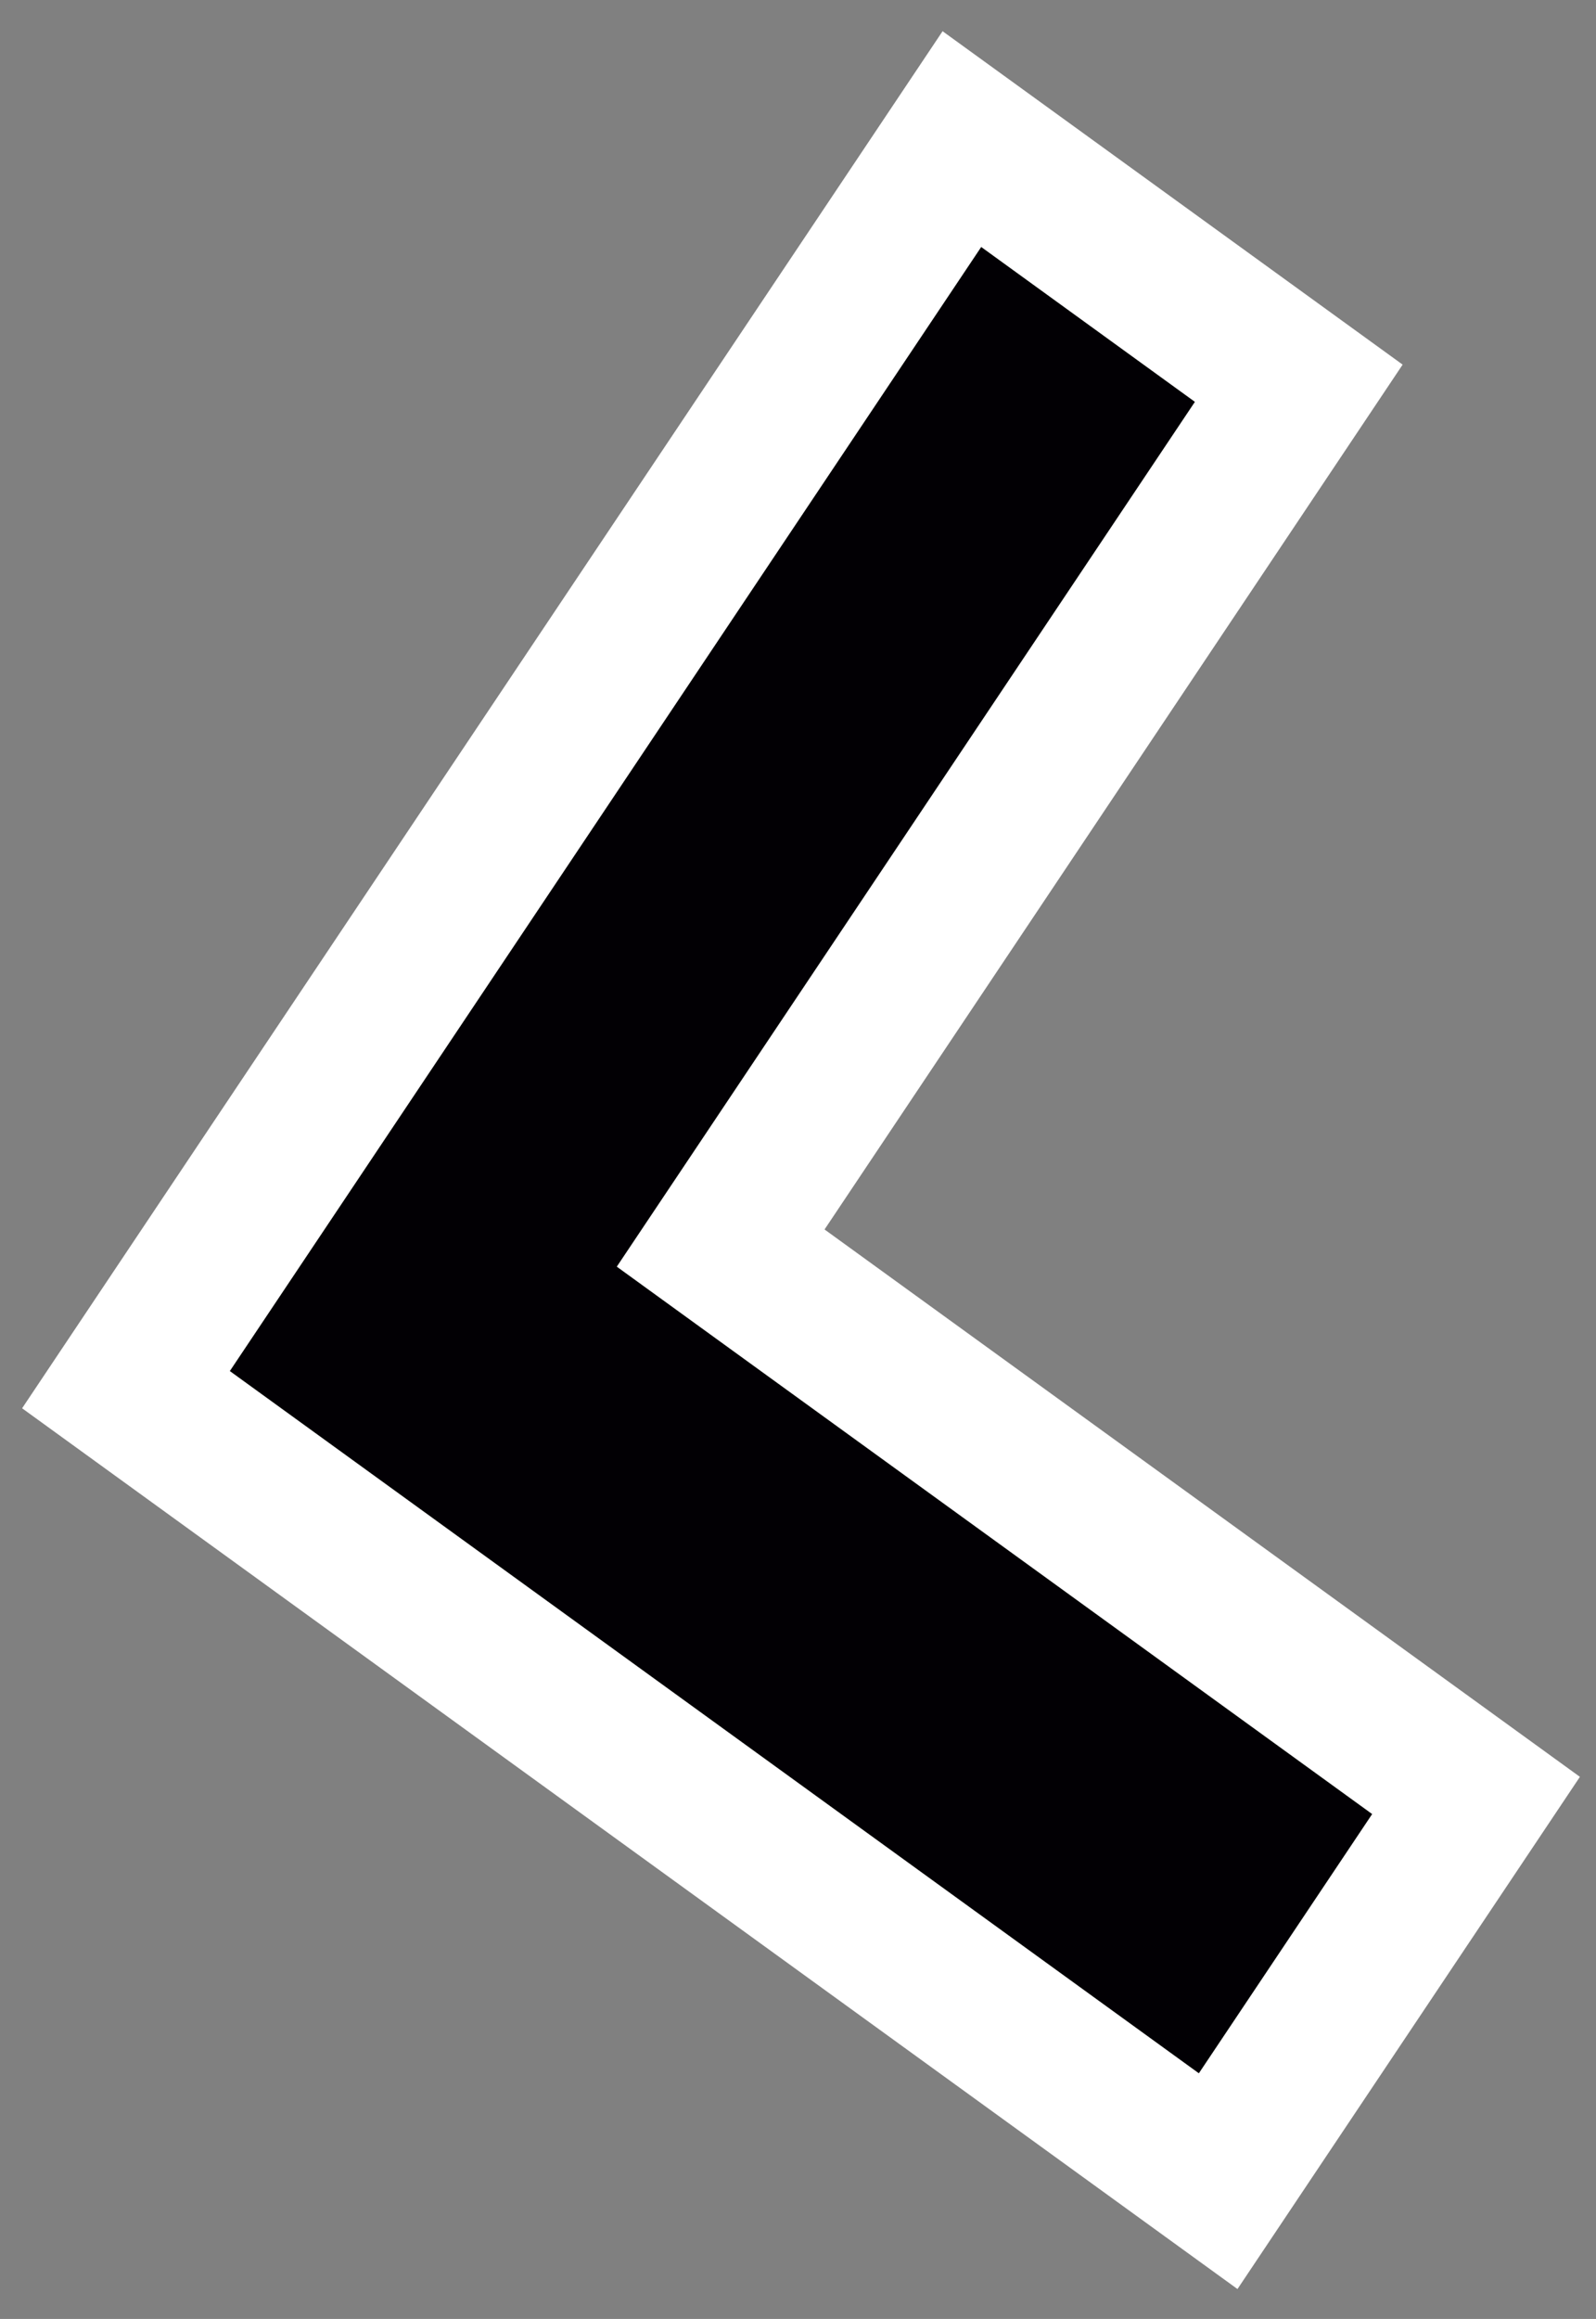 <svg width="42" height="61" viewBox="0 0 42 61" fill="none" xmlns="http://www.w3.org/2000/svg">
<rect x="0" y="0" width="42" height="61" fill="#808080" stroke="none"/>
<path d="M20.093 31.144L18.965 32.83L20.439 33.898L38.843 47.229L32.057 57.375L3.315 36.555L25.313 3.659L34.178 10.081L20.093 31.144Z" fill="#020004" stroke="white" stroke-width="4"/>
</svg>
